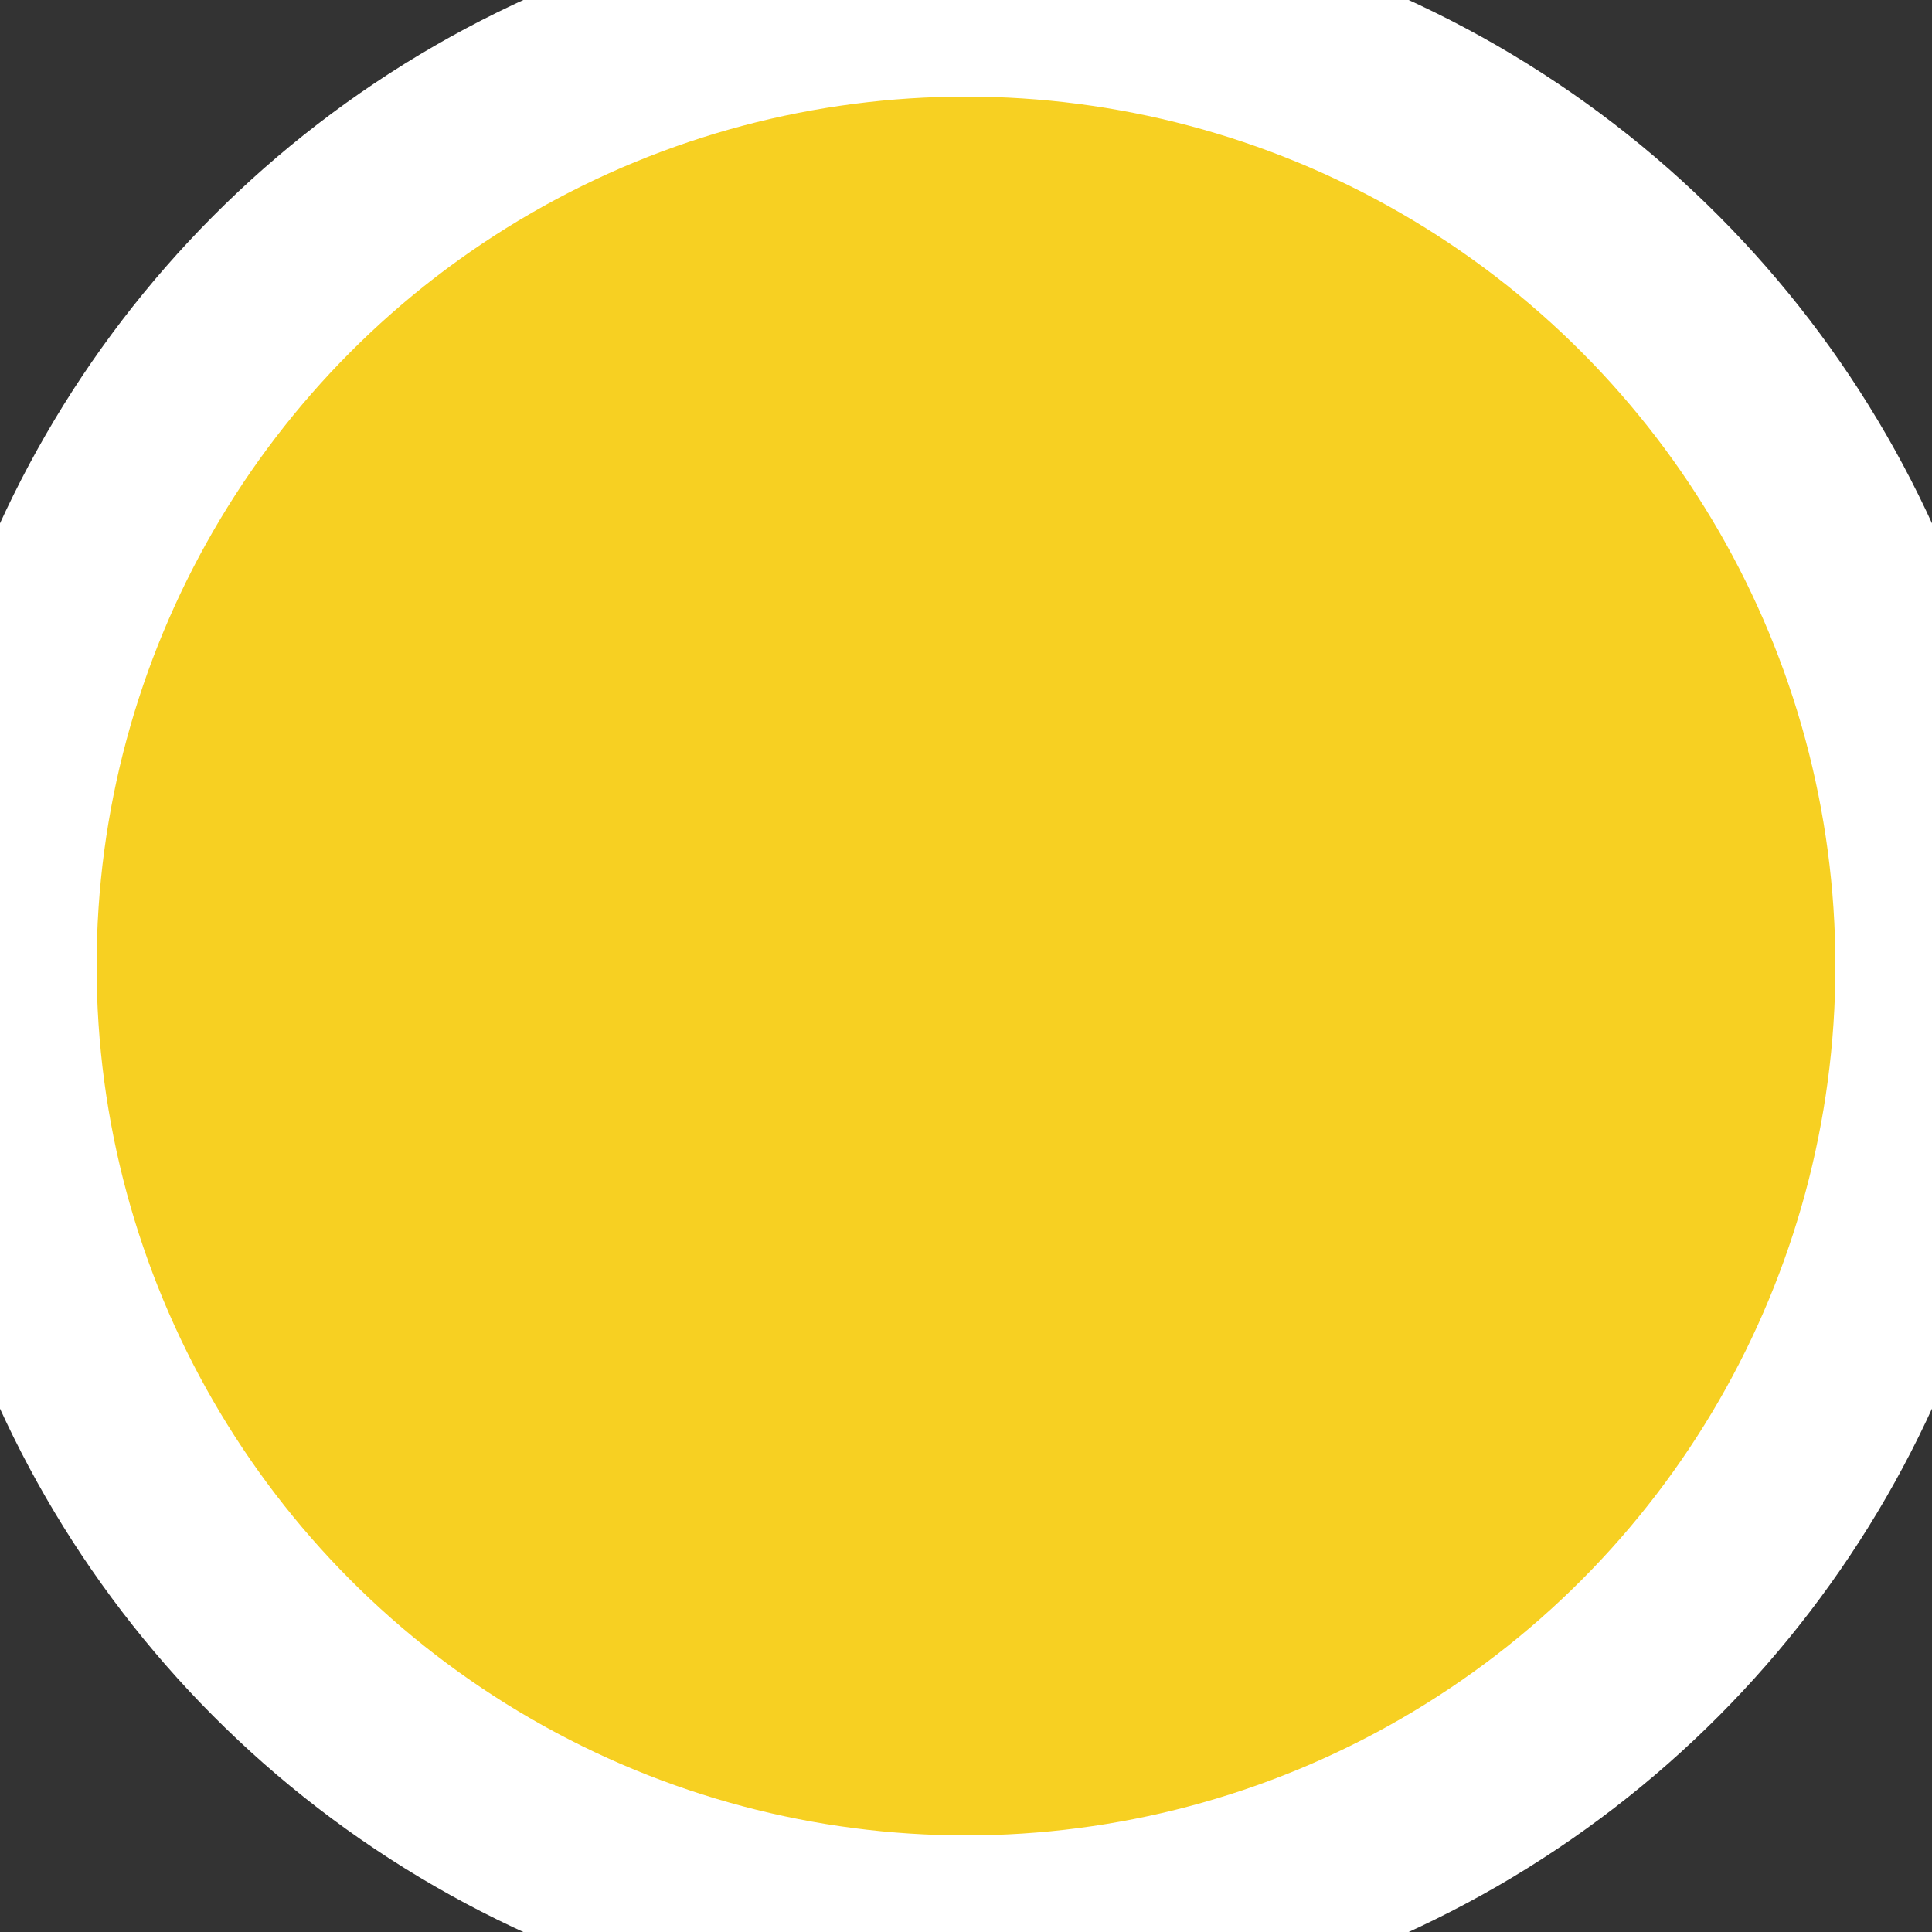 <svg xmlns="http://www.w3.org/2000/svg" width="10" height="10" viewBox="0 0 10 10">
  <rect x="0" y="0" width="10" height="10" fill="#333333" stroke="none"/>
  <circle cx="5" cy="5" r="5" fill="#F7D022" fill-rule="evenodd" stroke="#FFF"/>
</svg>

